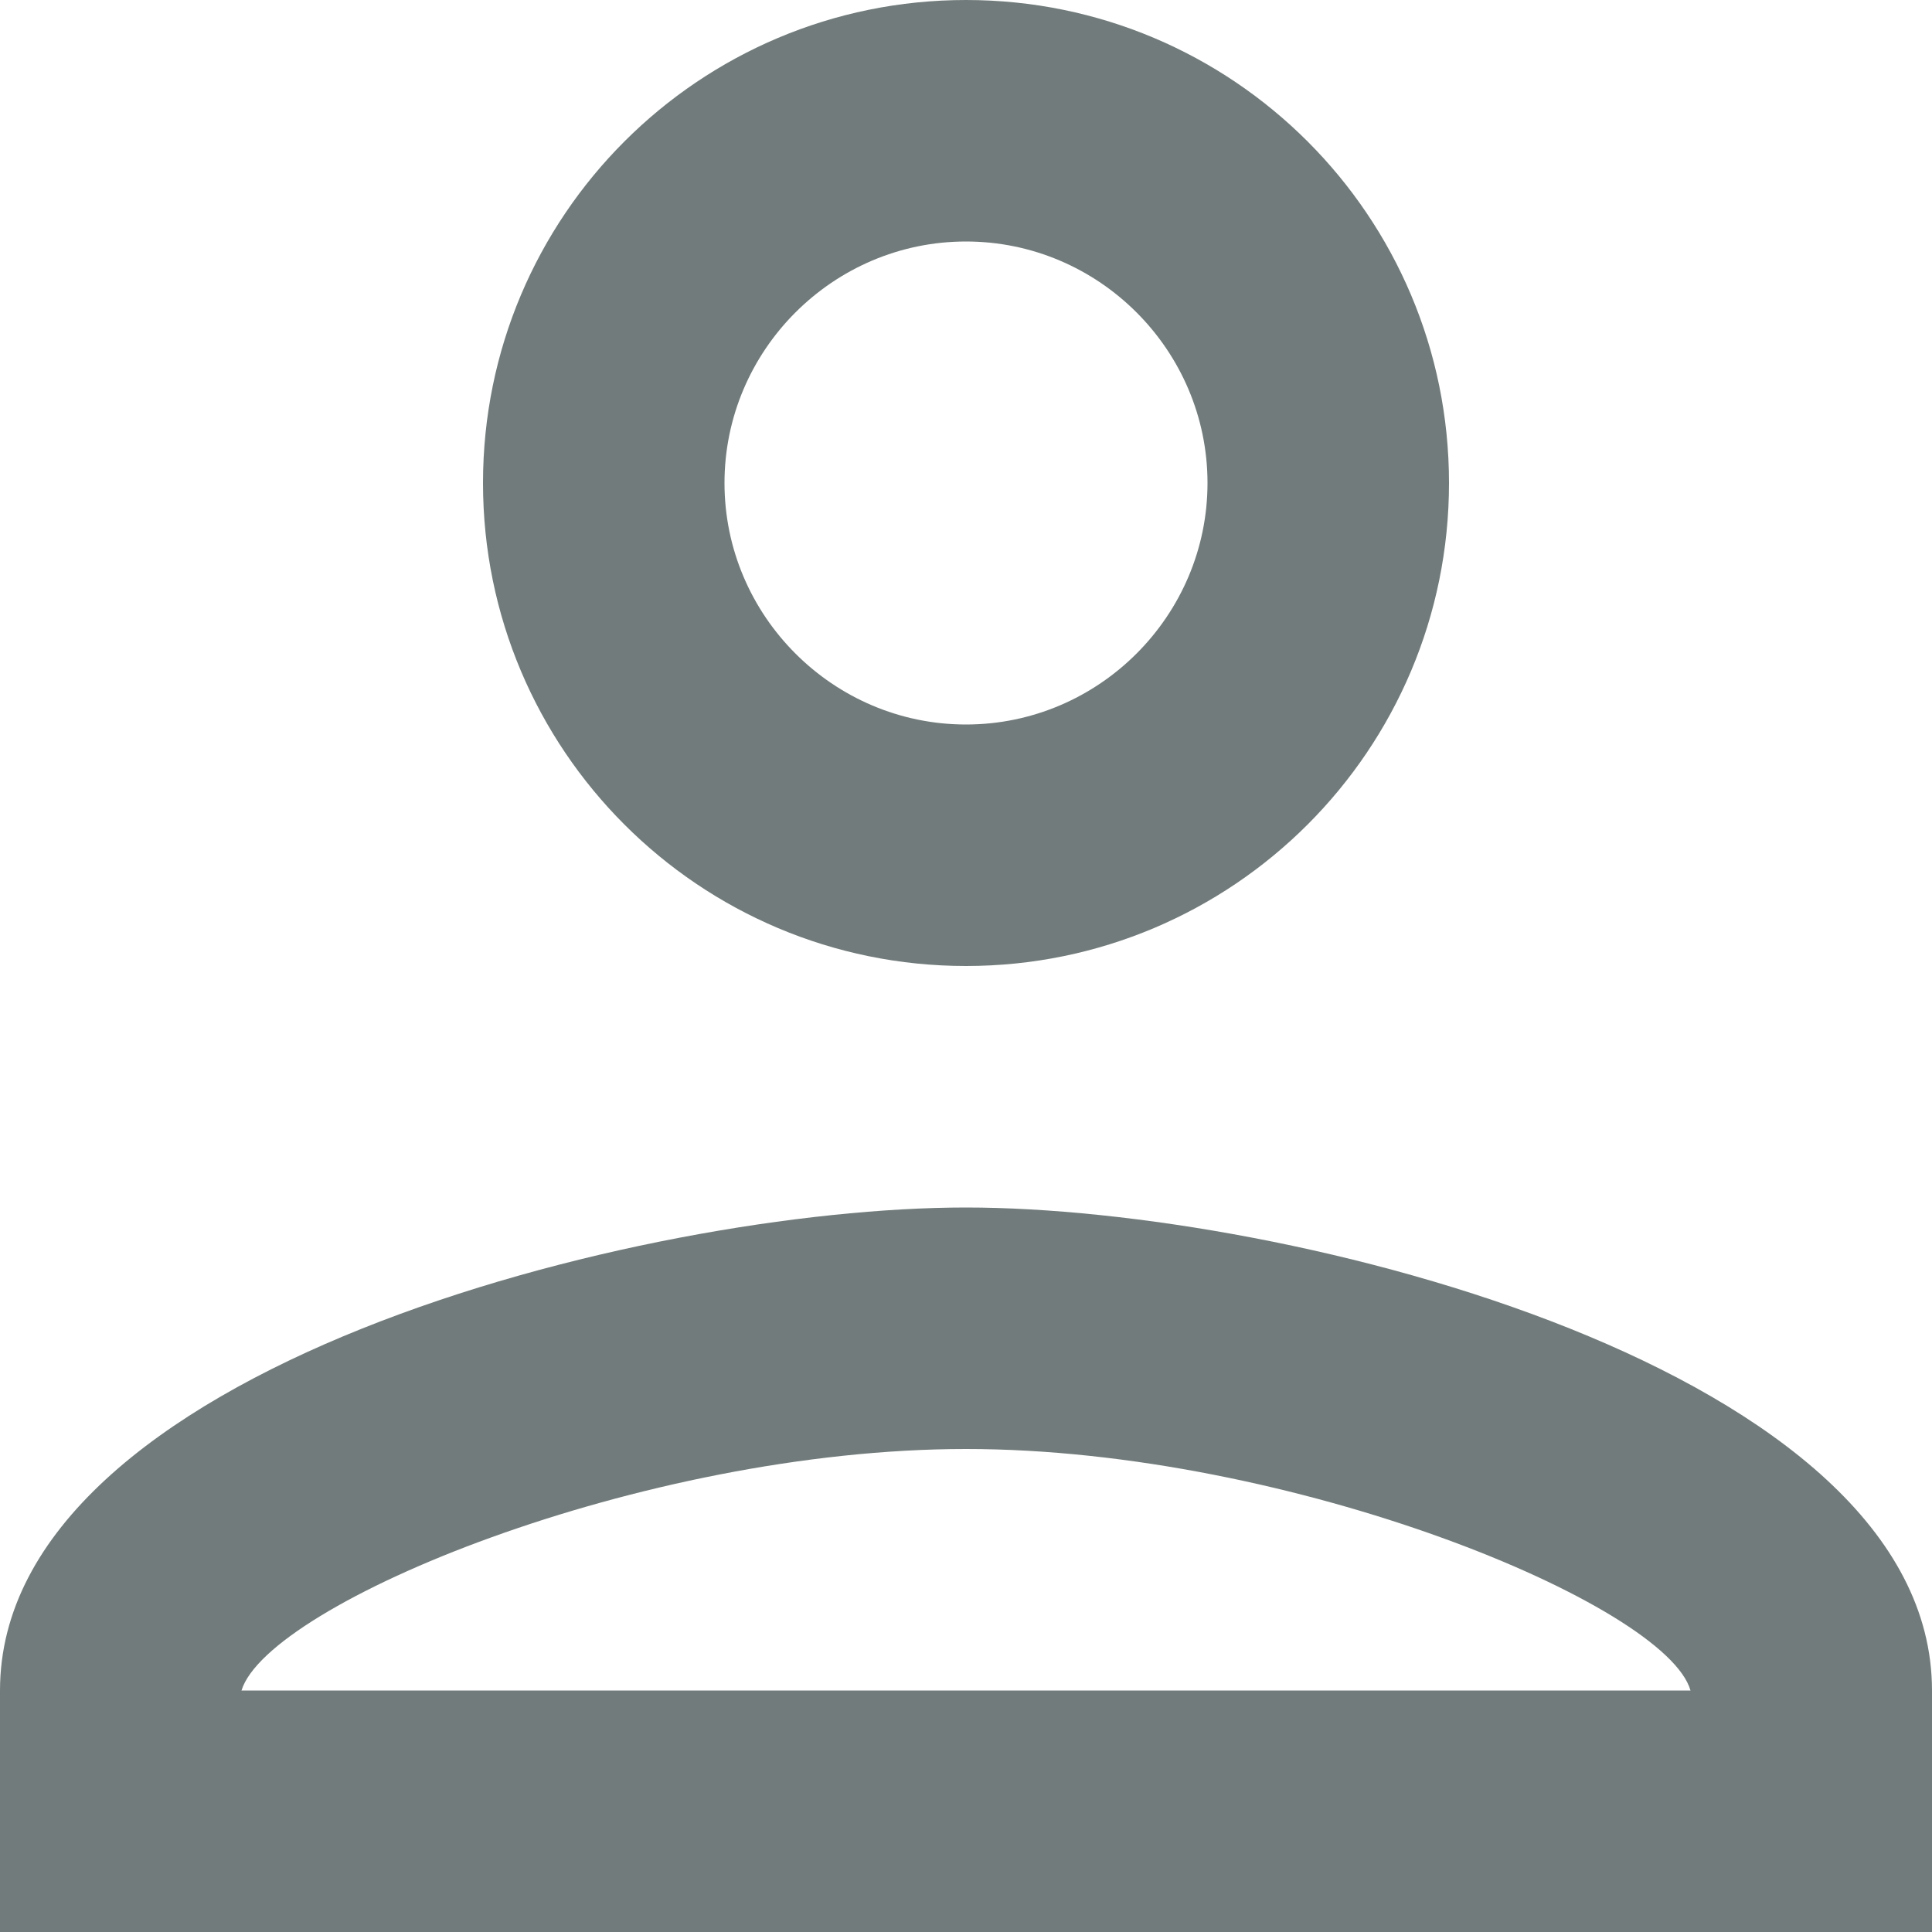 <svg width="32" height="32" viewBox="0 0 32 32" fill="none" xmlns="http://www.w3.org/2000/svg">
<path d="M16 20C10.66 20 0 22.68 0 28V32H32V28C32 22.68 21.34 20 16 20ZM4 28C4.44 26.56 10.62 24 16 24C21.4 24 27.6 26.58 28 28H4ZM16 16C20.42 16 24 12.42 24 8C24 3.58 20.42 0 16 0C11.58 0 8 3.58 8 8C8 12.42 11.58 16 16 16ZM16 4C18.2 4 20 5.8 20 8C20 10.2 18.2 12 16 12C13.8 12 12 10.2 12 8C12 5.8 13.8 4 16 4Z" fill="#727B7B"/>
</svg>
